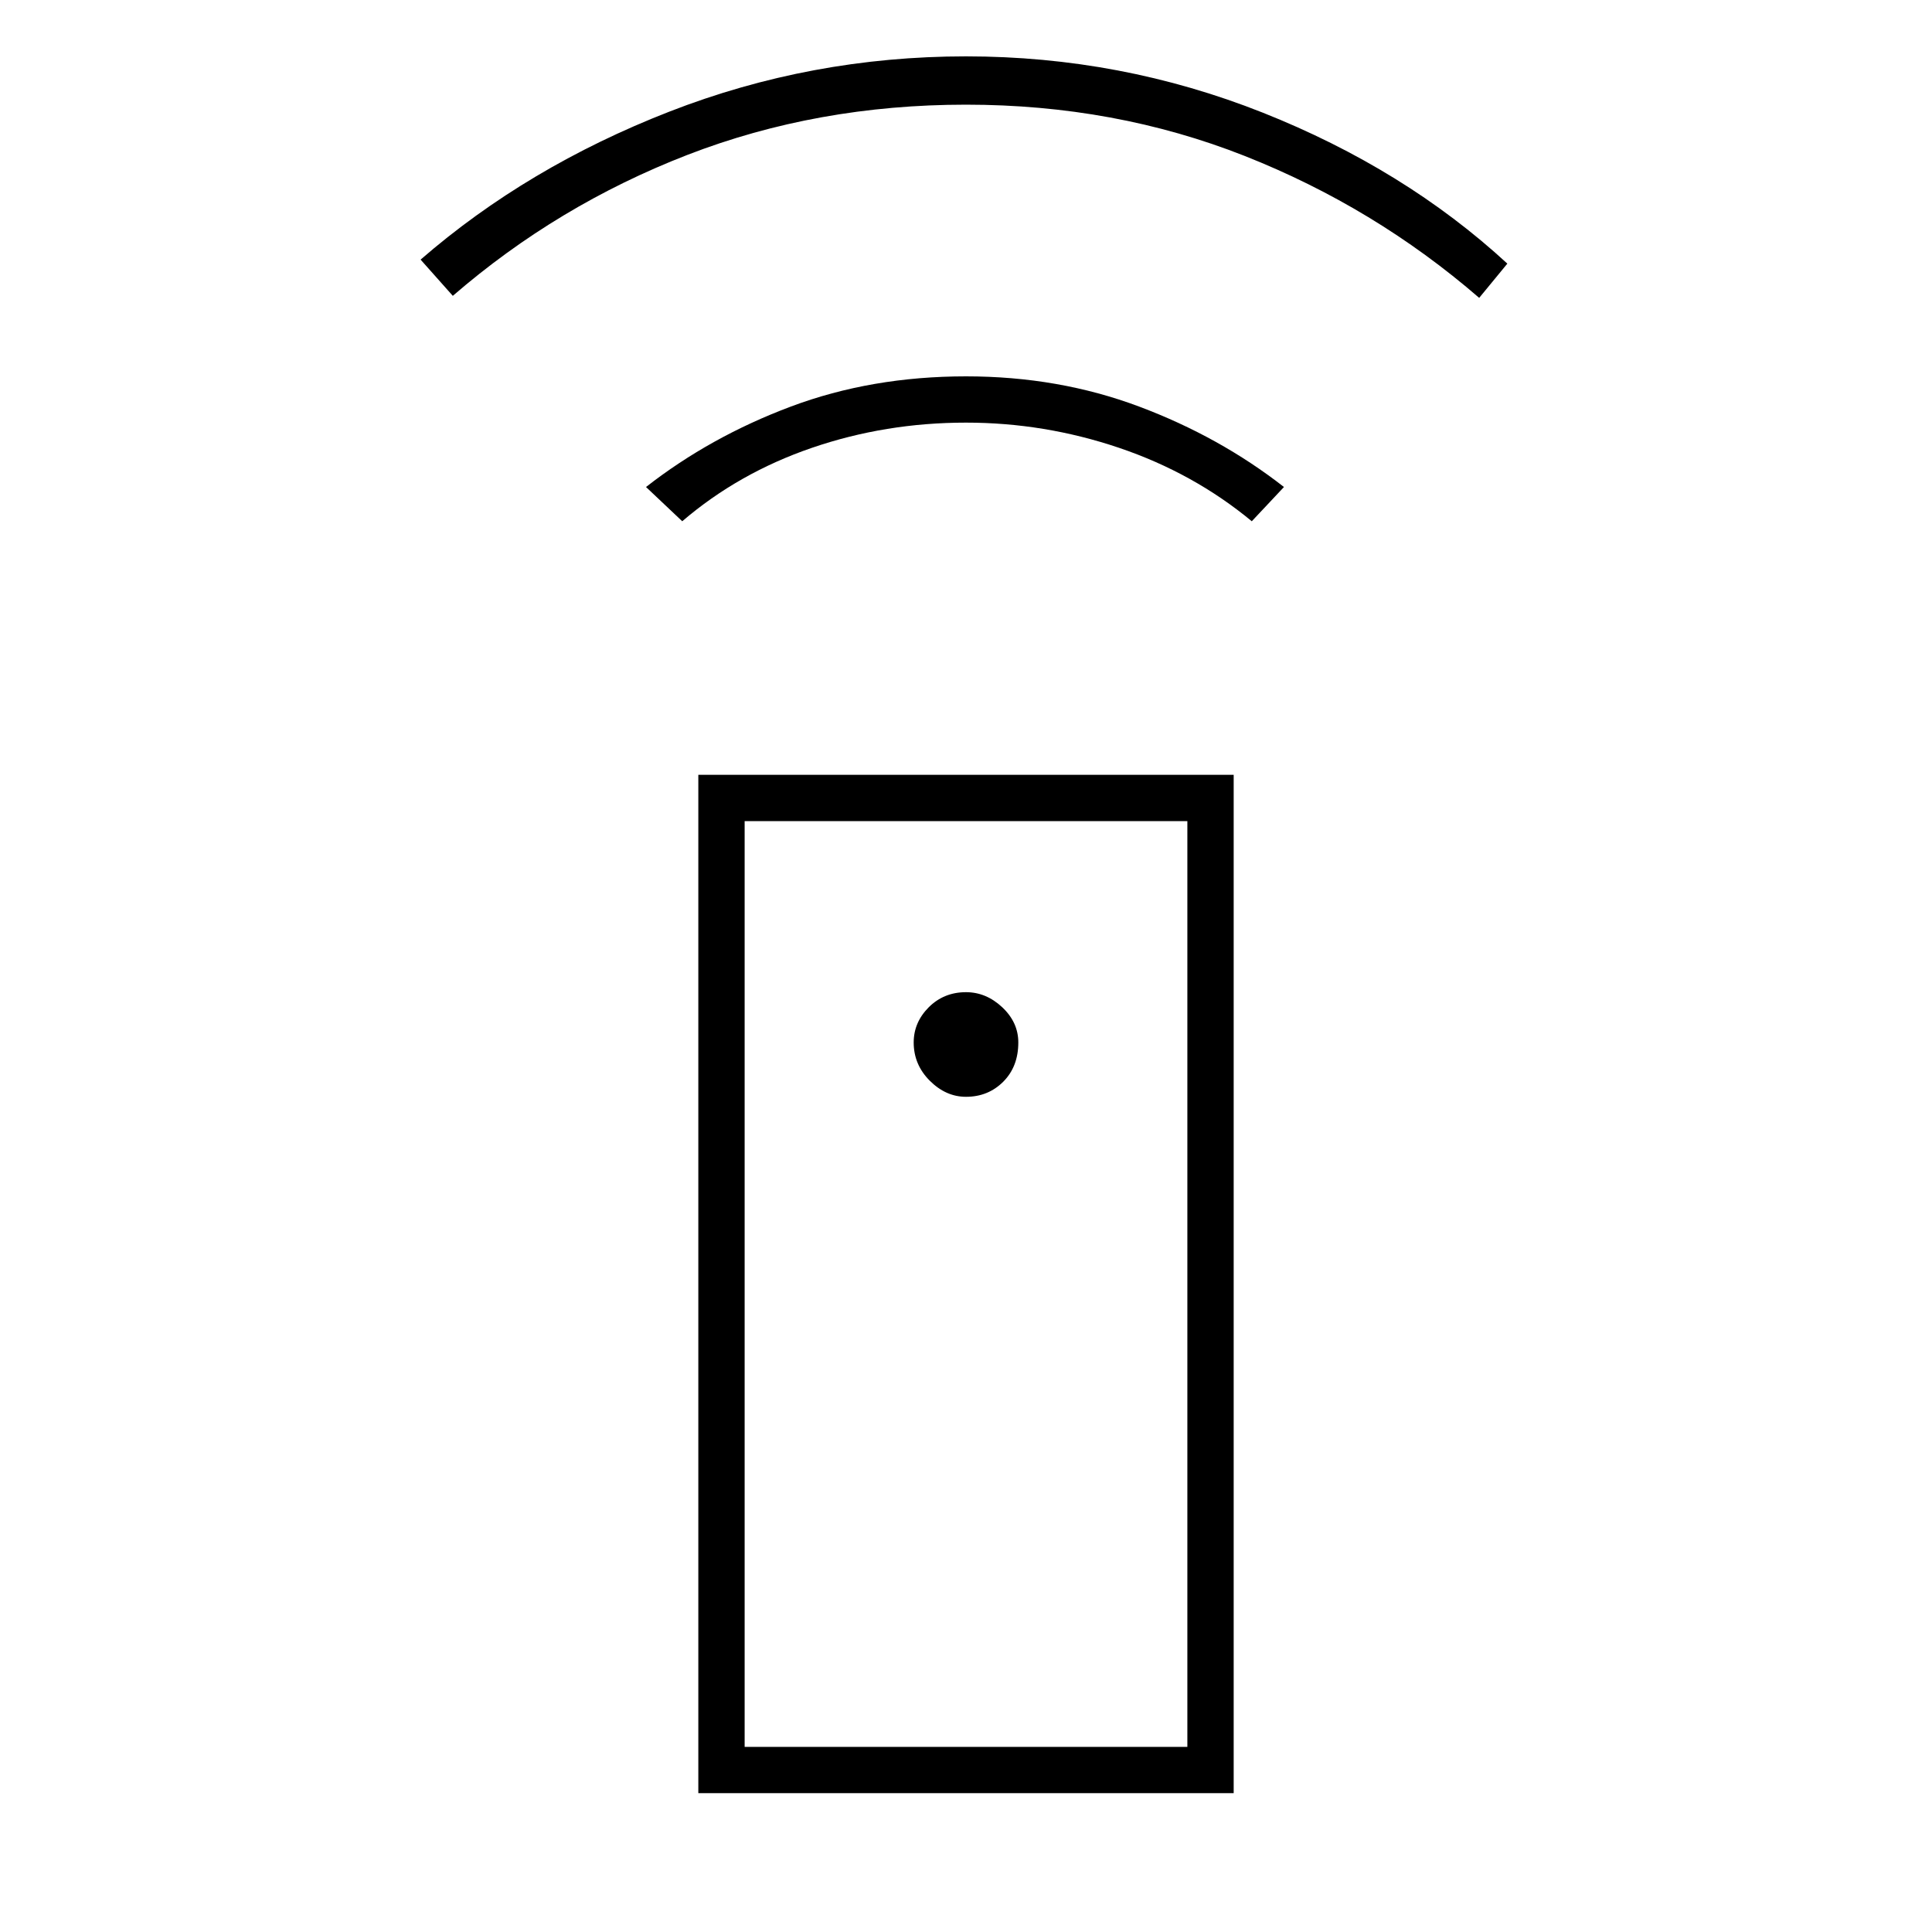 <svg xmlns="http://www.w3.org/2000/svg" height="40" width="40"><path d="M14.458 37.125V16.042h11.084v21.083ZM20 22.708q.458 0 .771-.312.312-.313.312-.813 0-.416-.333-.729-.333-.312-.75-.312-.458 0-.771.312-.312.313-.312.729 0 .459.333.792t.75.333Zm-5.875-11.916-.75-.709q1.333-1.041 3-1.666T20 7.792q1.917 0 3.583.625 1.667.625 3 1.666l-.666.709q-1.209-1-2.75-1.521Q21.625 8.75 20 8.75q-1.667 0-3.188.521-1.52.521-2.687 1.521Zm-4.75-4.667-.667-.75q2.209-1.917 5.146-3.062Q16.792 1.167 20 1.167q3.208 0 6.146 1.166 2.937 1.167 5.062 3.125l-.583.709q-2.167-1.875-4.854-2.938Q23.083 2.167 20 2.167q-3.083 0-5.771 1.041-2.687 1.042-4.854 2.917Zm6.042 30.042h9.166V17h-9.166Zm0 0h9.166Z"/></svg>